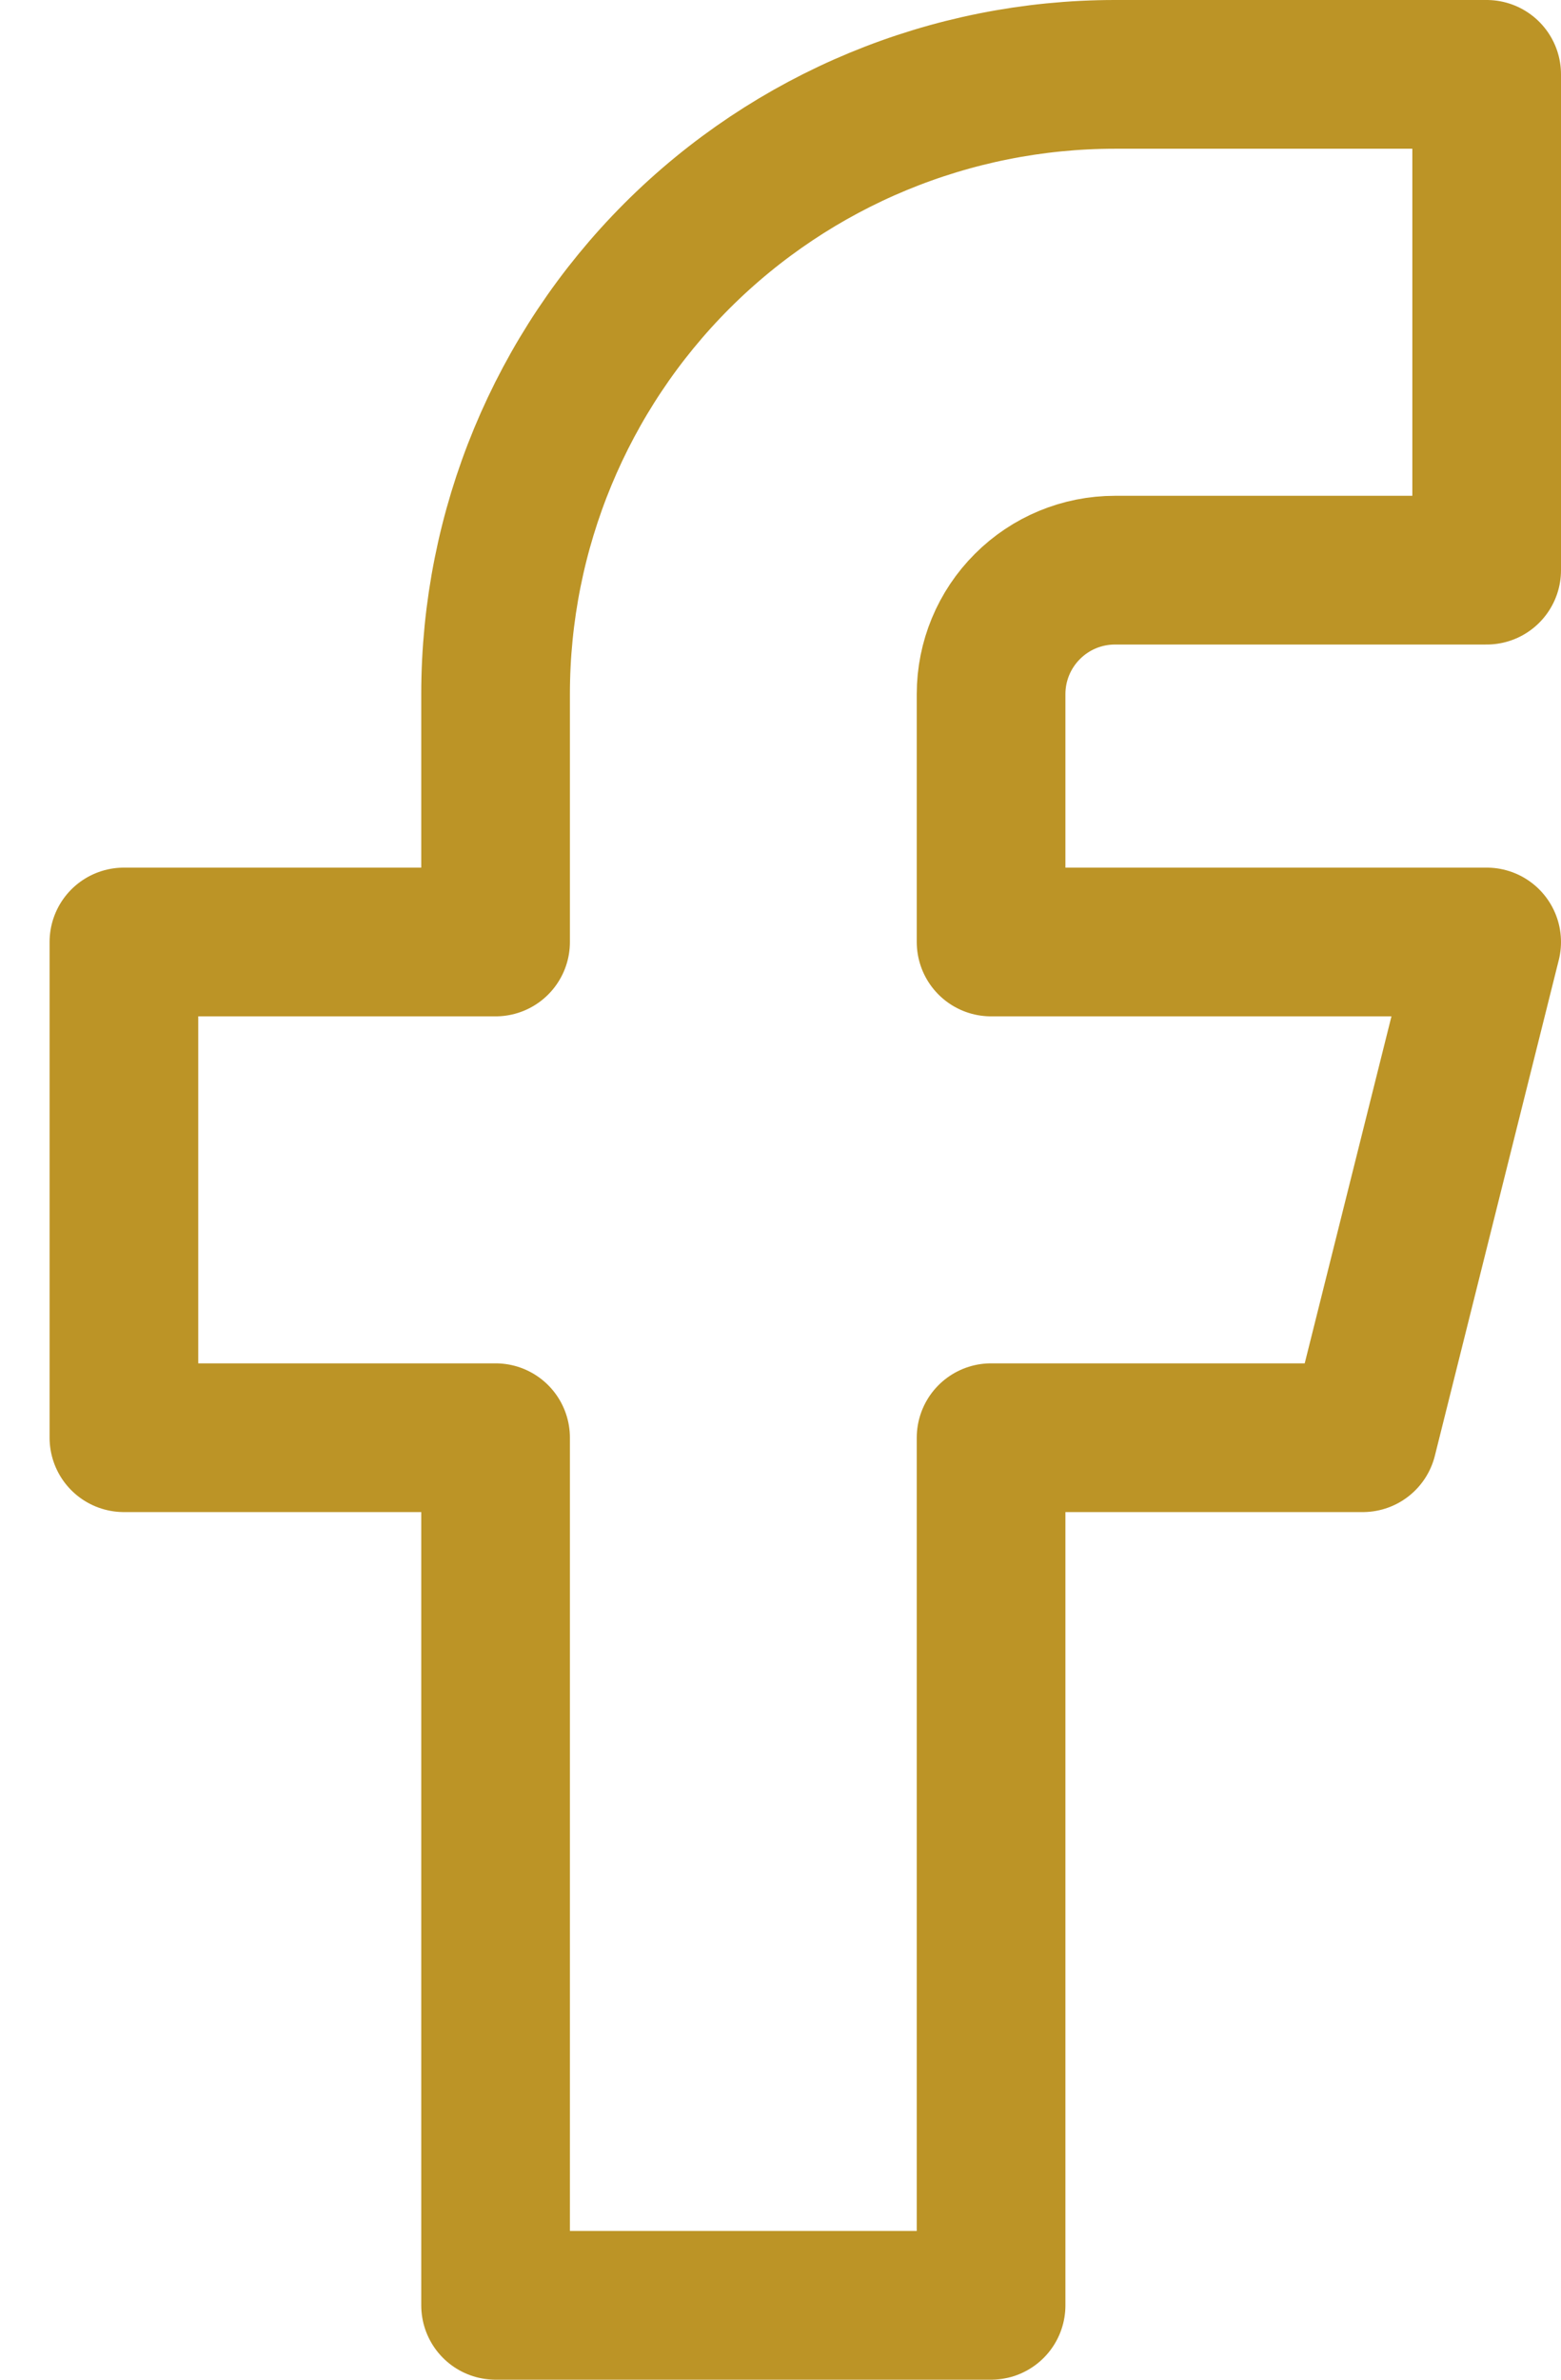 <svg width="21" height="32" viewBox="0 0 21 32" fill="none" xmlns="http://www.w3.org/2000/svg">
<path d="M1.667 12.667V19.333H6.667V31H13.333V19.333H18.333L20 12.667H13.333V9.333C13.333 8.891 13.509 8.467 13.822 8.155C14.134 7.842 14.558 7.667 15 7.667H20V1H15C12.79 1 10.67 1.878 9.107 3.441C7.545 5.004 6.667 7.123 6.667 9.333V12.667H1.667Z" stroke="#BC9426" stroke-width="2" stroke-linecap="round" stroke-linejoin="round"/>
</svg>
